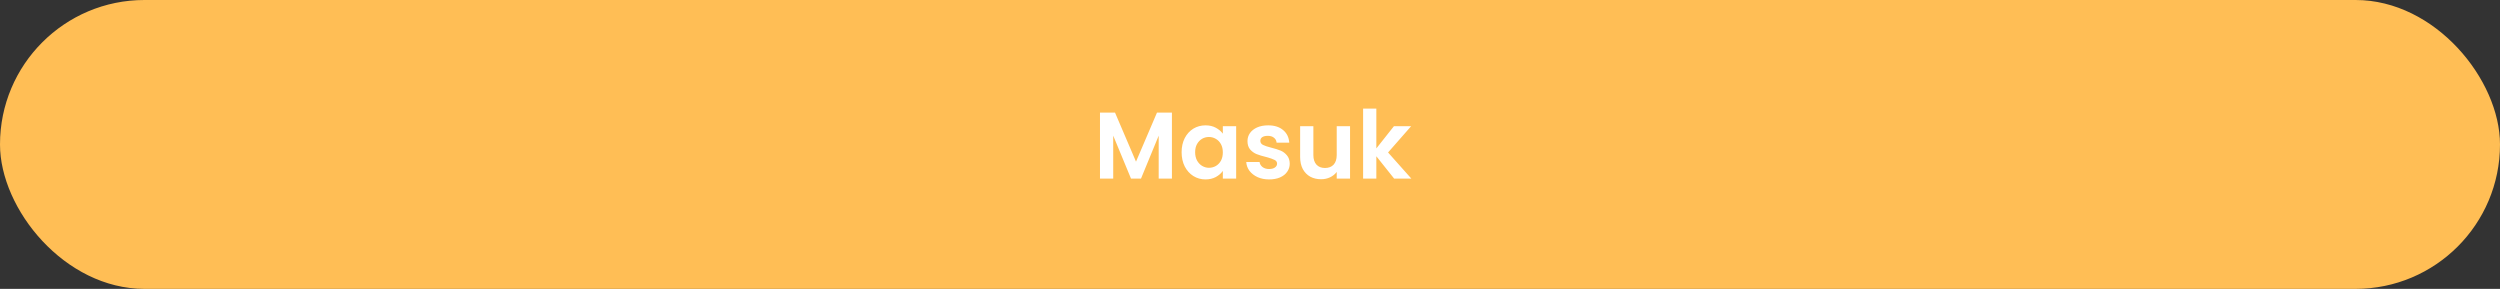<svg width="476" height="55" viewBox="0 0 476 55" fill="none" xmlns="http://www.w3.org/2000/svg">
<rect x="0" y="0" width="476" height="55" fill="#333333" stroke="none"/>
<rect width="476" height="55" rx="27.5" fill="#FFBE55"/>
<path d="M223.135 21.436V34H220.615V25.828L217.249 34H215.341L211.957 25.828V34H209.437V21.436H212.299L216.295 30.778L220.291 21.436H223.135ZM224.979 28.978C224.979 27.97 225.177 27.076 225.573 26.296C225.981 25.516 226.527 24.916 227.211 24.496C227.907 24.076 228.681 23.866 229.533 23.866C230.277 23.866 230.925 24.016 231.477 24.316C232.041 24.616 232.491 24.994 232.827 25.45V24.028H235.365V34H232.827V32.542C232.503 33.01 232.053 33.4 231.477 33.712C230.913 34.012 230.259 34.162 229.515 34.162C228.675 34.162 227.907 33.946 227.211 33.514C226.527 33.082 225.981 32.476 225.573 31.696C225.177 30.904 224.979 29.998 224.979 28.978ZM232.827 29.014C232.827 28.402 232.707 27.88 232.467 27.448C232.227 27.004 231.903 26.668 231.495 26.44C231.087 26.2 230.649 26.08 230.181 26.08C229.713 26.08 229.281 26.194 228.885 26.422C228.489 26.65 228.165 26.986 227.913 27.43C227.673 27.862 227.553 28.378 227.553 28.978C227.553 29.578 227.673 30.106 227.913 30.562C228.165 31.006 228.489 31.348 228.885 31.588C229.293 31.828 229.725 31.948 230.181 31.948C230.649 31.948 231.087 31.834 231.495 31.606C231.903 31.366 232.227 31.03 232.467 30.598C232.707 30.154 232.827 29.626 232.827 29.014ZM241.642 34.162C240.826 34.162 240.094 34.018 239.446 33.73C238.798 33.43 238.282 33.028 237.898 32.524C237.526 32.02 237.322 31.462 237.286 30.85H239.824C239.872 31.234 240.058 31.552 240.382 31.804C240.718 32.056 241.132 32.182 241.624 32.182C242.104 32.182 242.476 32.086 242.74 31.894C243.016 31.702 243.154 31.456 243.154 31.156C243.154 30.832 242.986 30.592 242.65 30.436C242.326 30.268 241.804 30.088 241.084 29.896C240.34 29.716 239.728 29.53 239.248 29.338C238.78 29.146 238.372 28.852 238.024 28.456C237.688 28.06 237.52 27.526 237.52 26.854C237.52 26.302 237.676 25.798 237.988 25.342C238.312 24.886 238.768 24.526 239.356 24.262C239.956 23.998 240.658 23.866 241.462 23.866C242.65 23.866 243.598 24.166 244.306 24.766C245.014 25.354 245.404 26.152 245.476 27.16H243.064C243.028 26.764 242.86 26.452 242.56 26.224C242.272 25.984 241.882 25.864 241.39 25.864C240.934 25.864 240.58 25.948 240.328 26.116C240.088 26.284 239.968 26.518 239.968 26.818C239.968 27.154 240.136 27.412 240.472 27.592C240.808 27.76 241.33 27.934 242.038 28.114C242.758 28.294 243.352 28.48 243.82 28.672C244.288 28.864 244.69 29.164 245.026 29.572C245.374 29.968 245.554 30.496 245.566 31.156C245.566 31.732 245.404 32.248 245.08 32.704C244.768 33.16 244.312 33.52 243.712 33.784C243.124 34.036 242.434 34.162 241.642 34.162ZM257.049 24.028V34H254.511V32.74C254.187 33.172 253.761 33.514 253.233 33.766C252.717 34.006 252.153 34.126 251.541 34.126C250.761 34.126 250.071 33.964 249.471 33.64C248.871 33.304 248.397 32.818 248.049 32.182C247.713 31.534 247.545 30.766 247.545 29.878V24.028H250.065V29.518C250.065 30.31 250.263 30.922 250.659 31.354C251.055 31.774 251.595 31.984 252.279 31.984C252.975 31.984 253.521 31.774 253.917 31.354C254.313 30.922 254.511 30.31 254.511 29.518V24.028H257.049ZM265.439 34L262.055 29.752V34H259.535V20.68H262.055V28.258L265.403 24.028H268.679L264.287 29.032L268.715 34H265.439Z" fill="white"/>
</svg>
